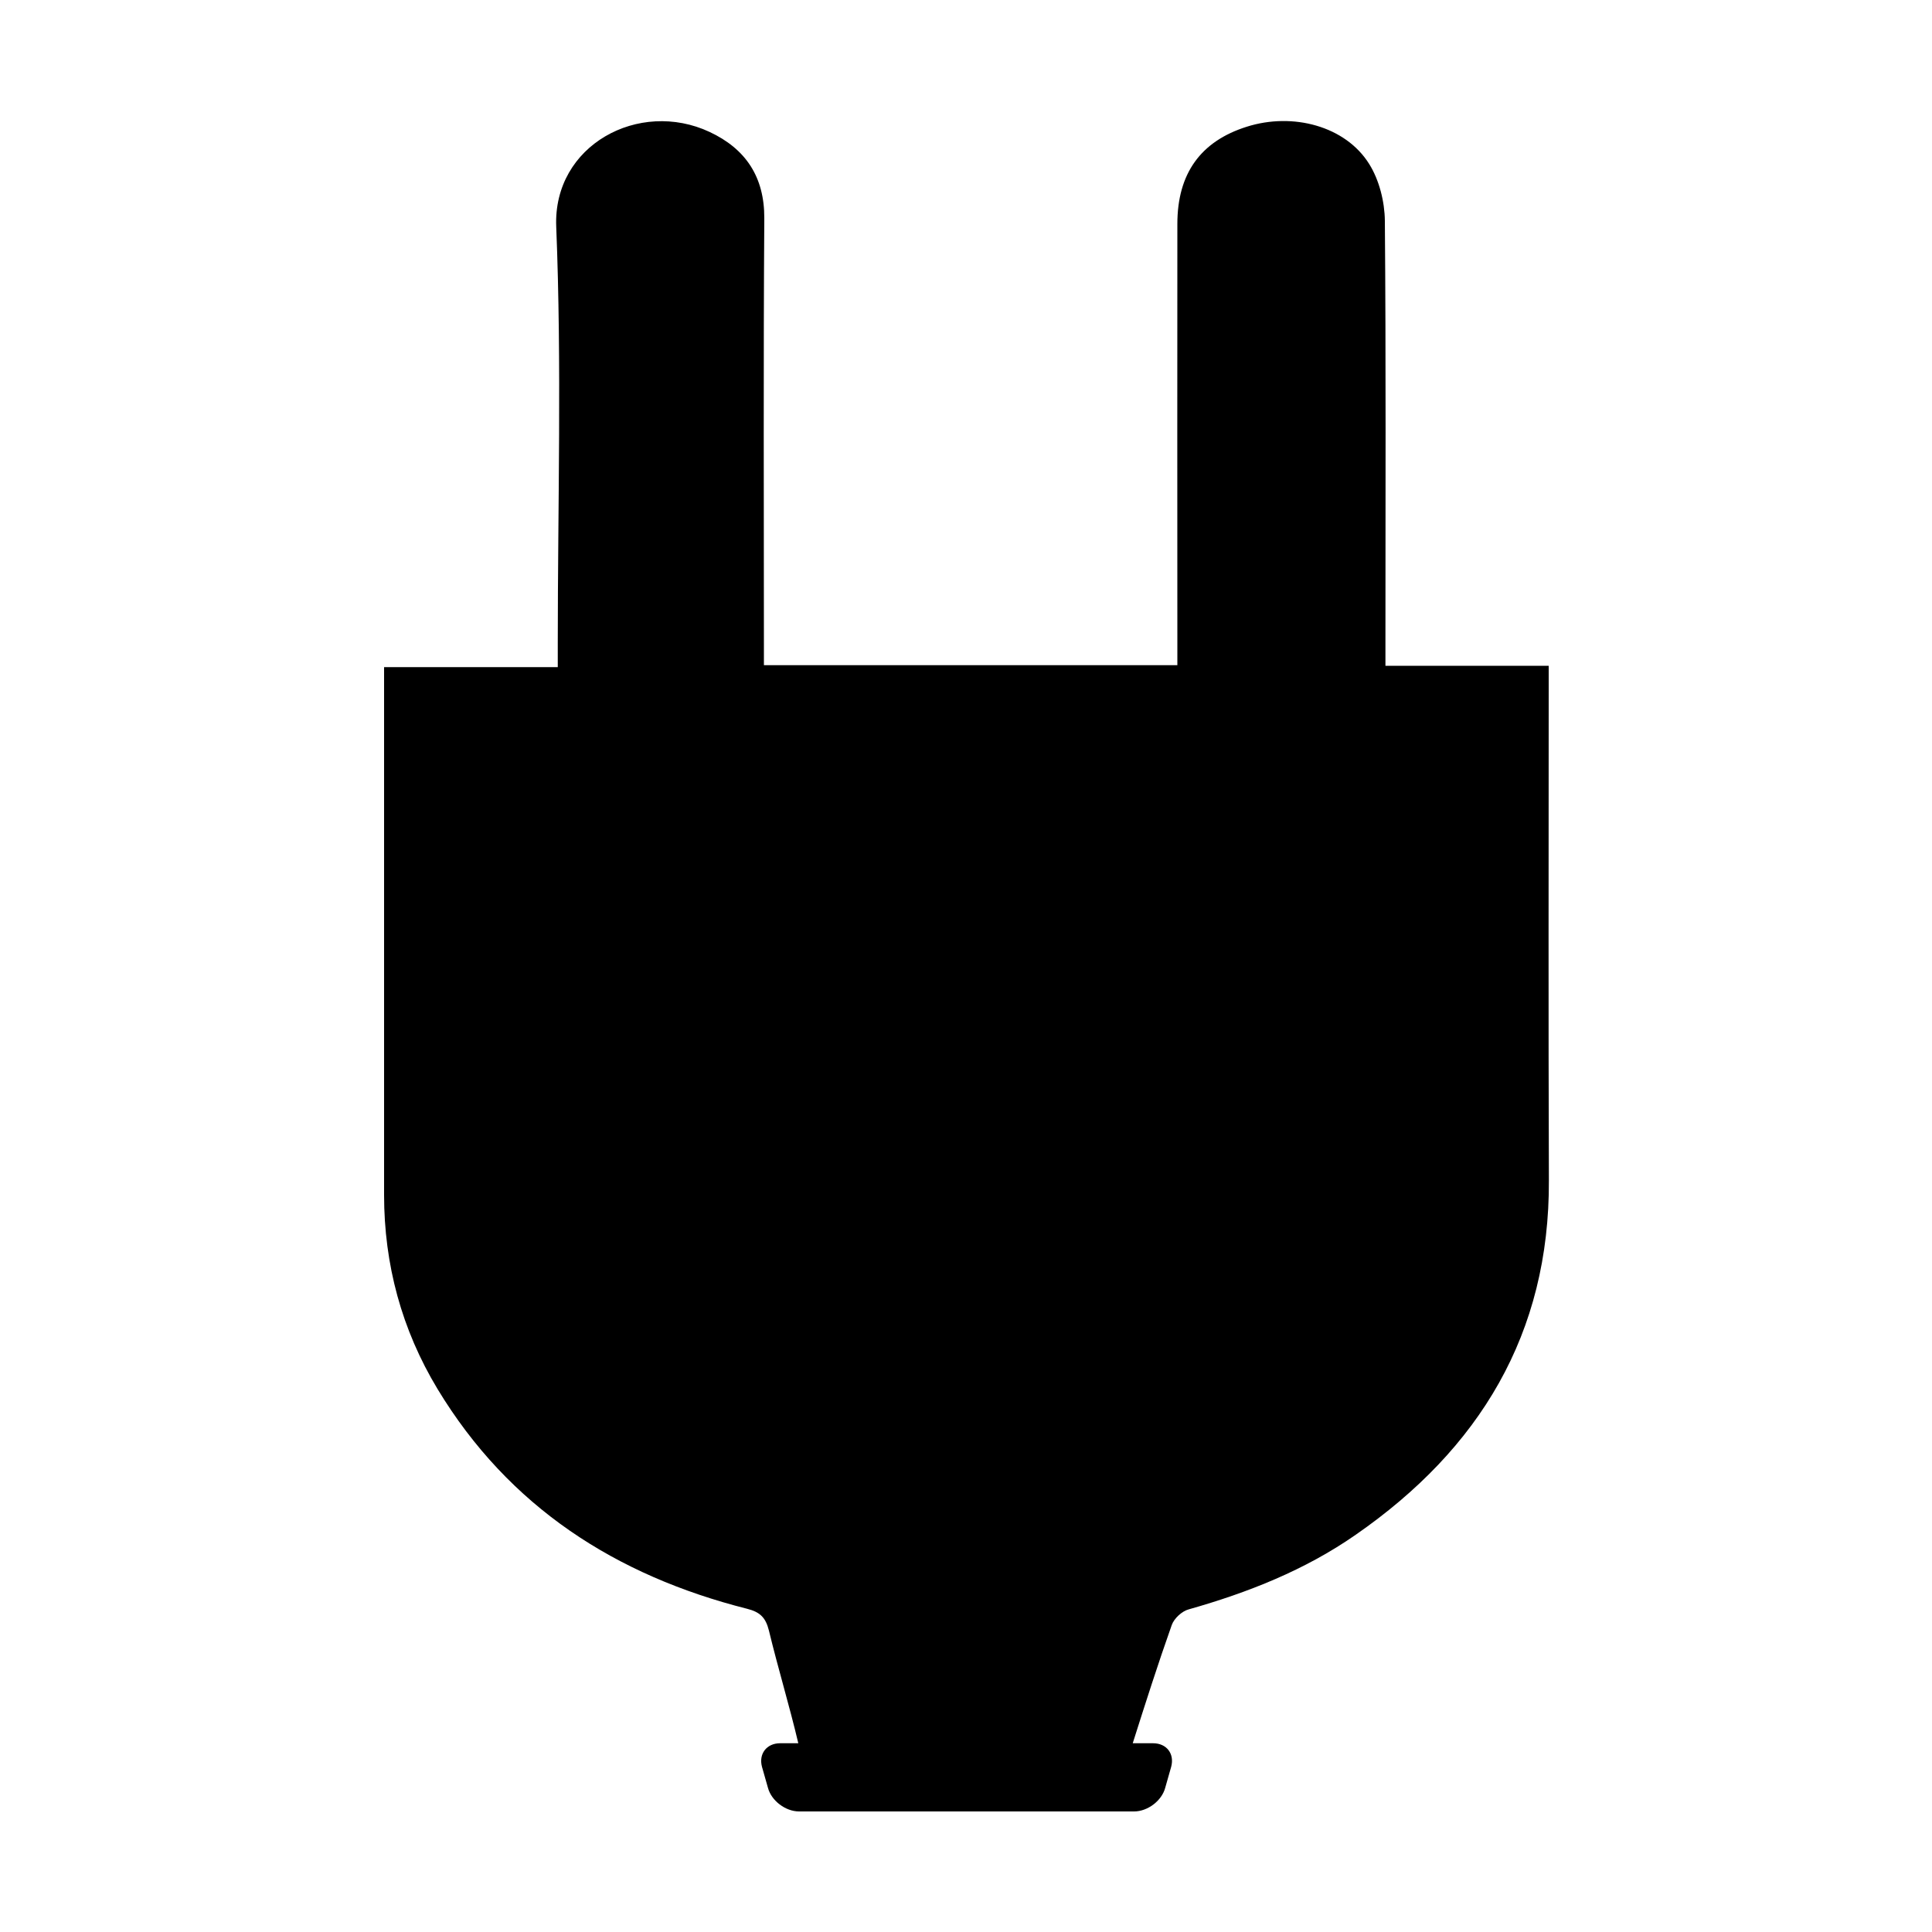 <svg xmlns="http://www.w3.org/2000/svg" viewBox="0 0 1000 1000" width="1000" height="1000">
<path d="M801.6 358v-13.4h-84.5v-13.5c0-72.3 0.3-144.5-0.3-216.8-0.1-9.9-2.9-21.1-8.1-29.4-12.2-19.6-39.5-26.9-63.4-19.3-23.8 7.5-35.9 24.2-35.9 50.3-0.1 71.9 0 143.8 0 215.8v12.6h-214v-9.2c0-74-0.3-148 0.2-222.1 0.1-21.5-9.7-36-28.3-44.7-36.5-17.1-81.1 6.8-79.4 49 2.9 71.8 0.8 143.8 0.8 215.8v12.2h-89.9v273.2c0 36 9.1 69.7 27.7 100.5 36.9 61 92.2 96.5 160.2 113.7 6.7 1.7 9.6 4.5 11.3 11.3 4.7 19.5 10.6 38.8 15.2 58.3h-9.4c-7 0-11.2 5.5-9.4 12.2l3.1 10.9c1.8 6.7 9.1 12.2 16.1 12.2h173.4c7 0 14.3-5.5 16.1-12.2l3.1-10.9c1.8-6.7-2.3-12.2-9.4-12.2h-10.5c6.5-20.5 13-40.9 20.2-61.2 1.2-3.4 5.3-7.2 8.8-8.1 30.7-8.7 60.1-20.3 86.4-38.6 64-44.4 100.4-103.9 100-183.6-0.3-84.5-0.1-168.7-0.1-252.8z"/>
</svg>
